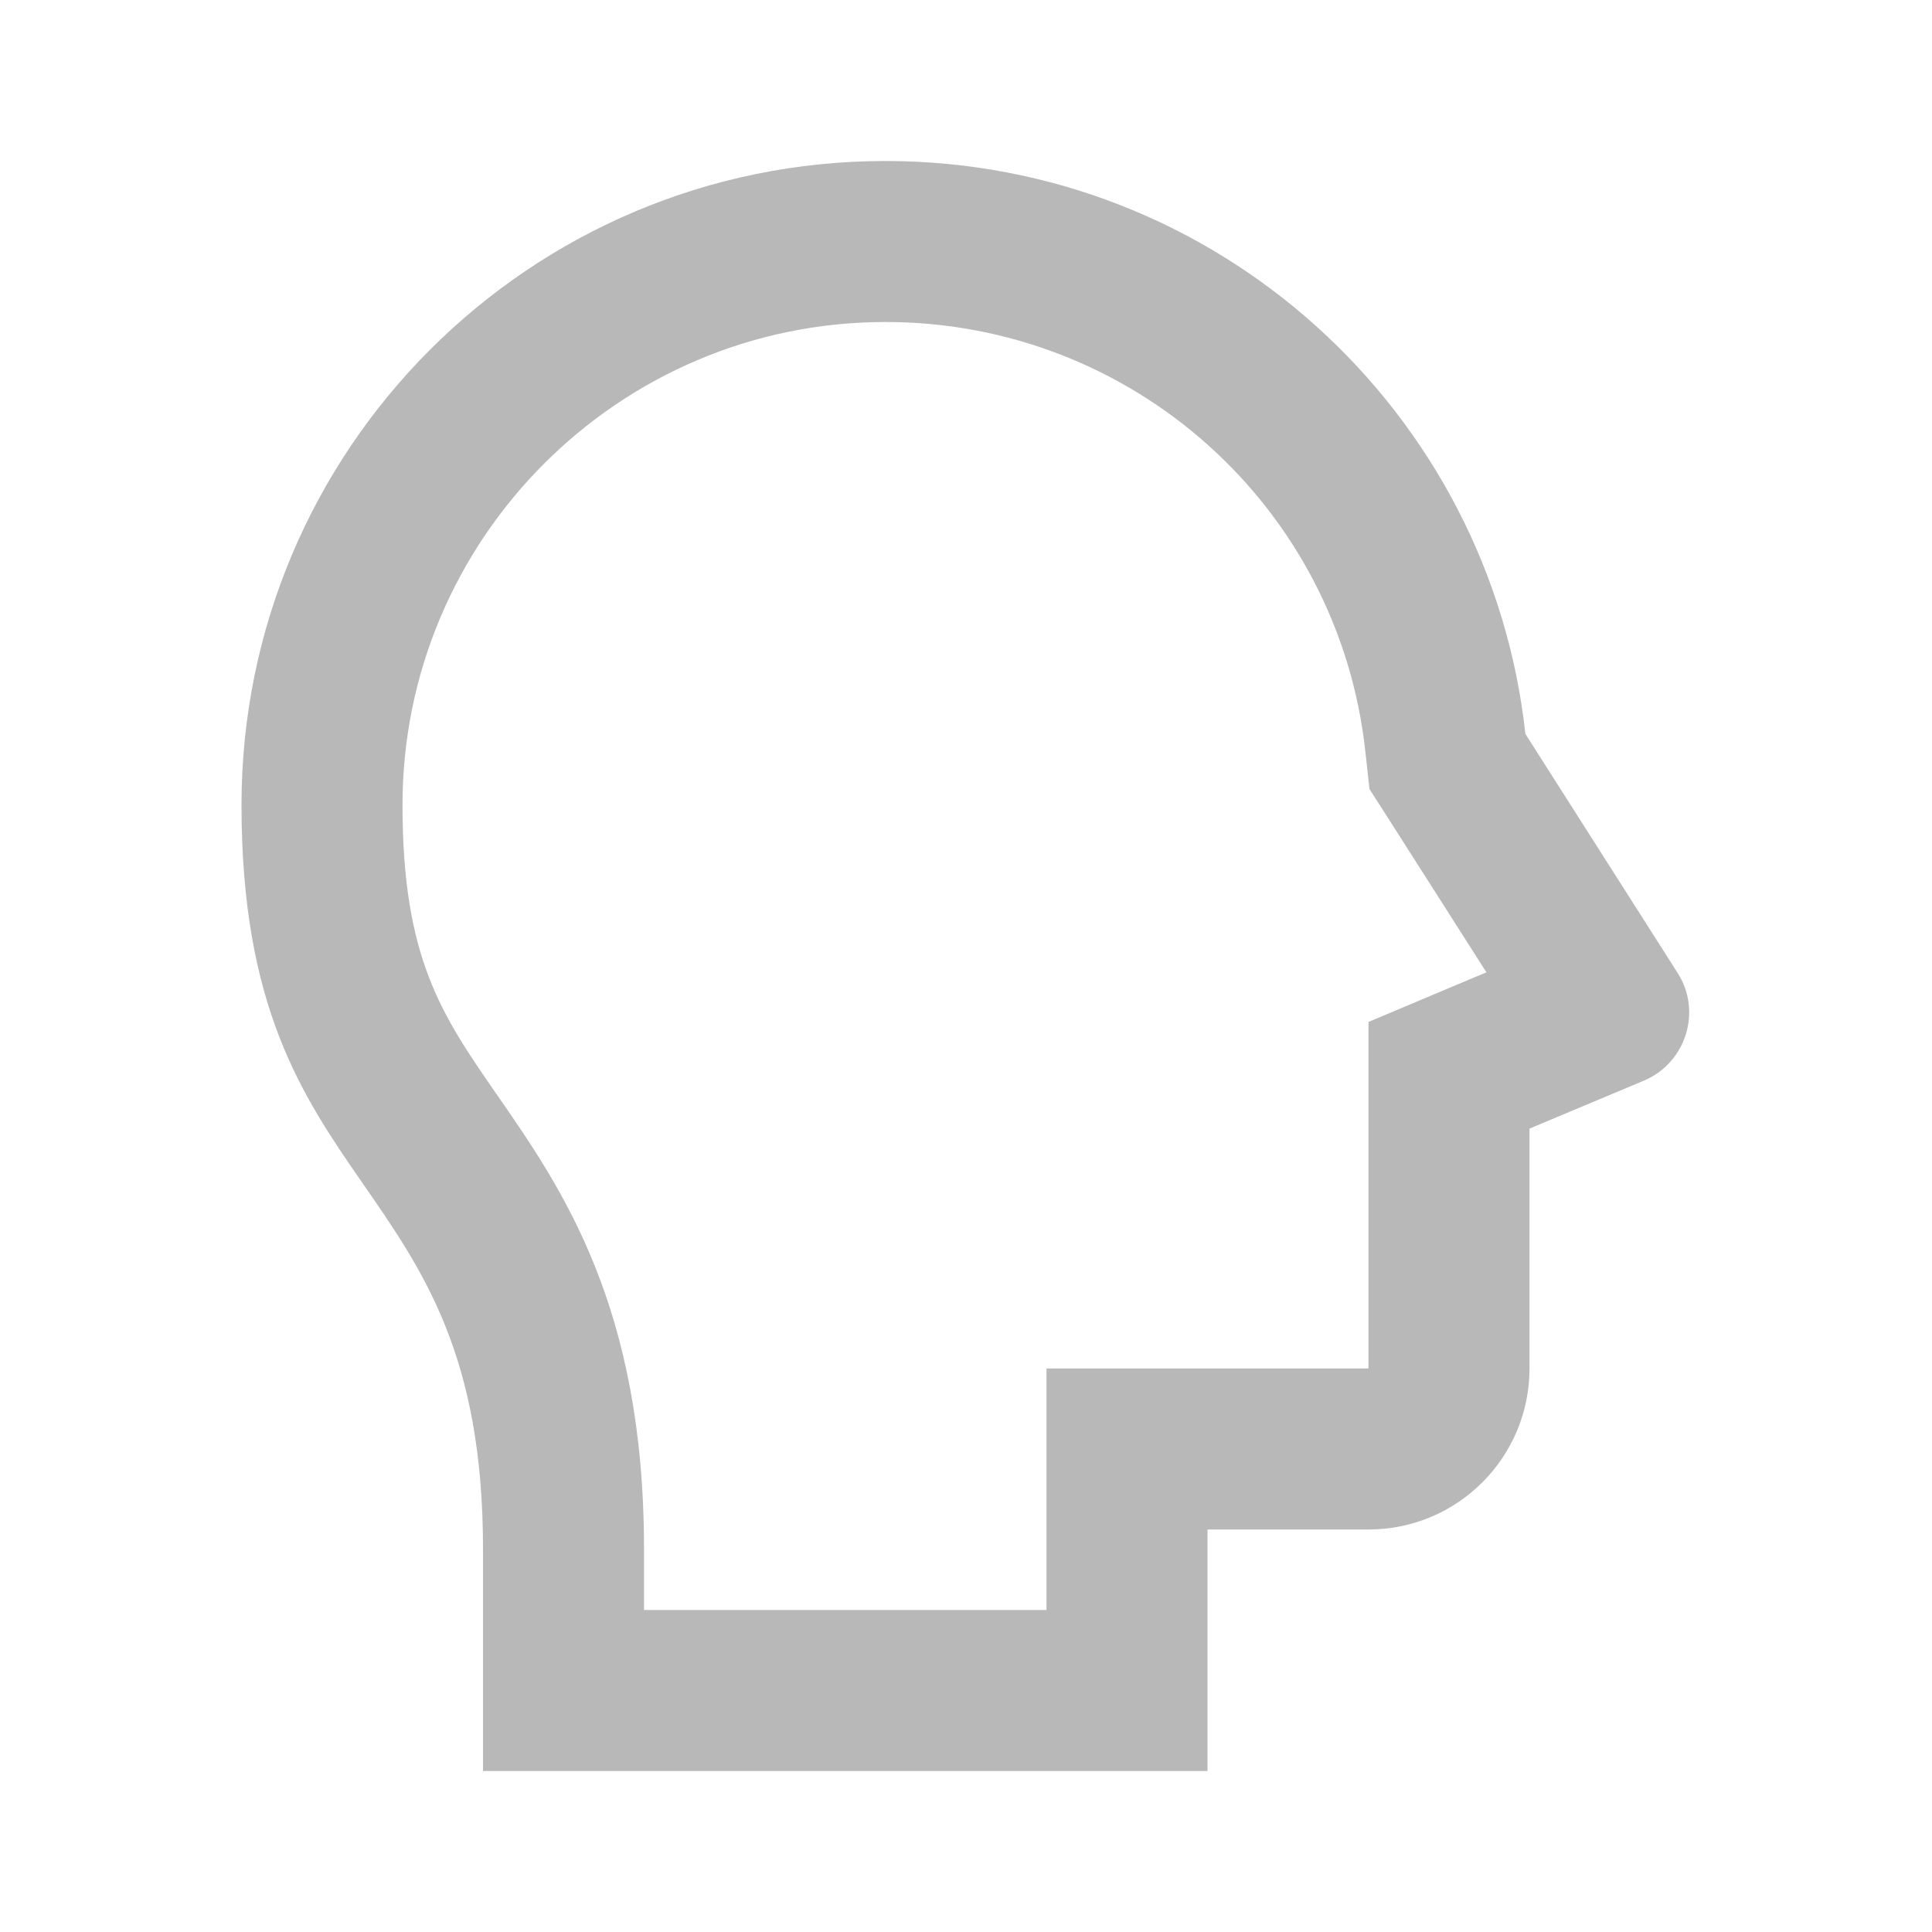 ﻿<?xml version="1.0" encoding="utf-8"?>
<svg xmlns="http://www.w3.org/2000/svg" viewBox="0 0 24 24" width="96" height="96">
  <path d="M20.84,12.086l-1.891-2.969C18.512,5.113,15.121,2,11,2c-4.418,0-8,3.582-8,8c0,5.004,3,4.43,3,9.238V22h9v-3h2c1.105,0,2-0.895,2-2v-2.98l1.426-0.598C20.945,13.199,21.145,12.563,20.84,12.086z M18.223,12.18L17,12.695V17h-4v3H8v-0.762c0-3.004-1.016-4.473-1.836-5.652C5.488,12.609,5,11.902,5,10c0-3.309,2.691-6,6-6c3.063,0,5.629,2.293,5.961,5.336l0.051,0.465l0.25,0.391l1.203,1.887L18.223,12.18z" fill="#B8B8B8" />
</svg>